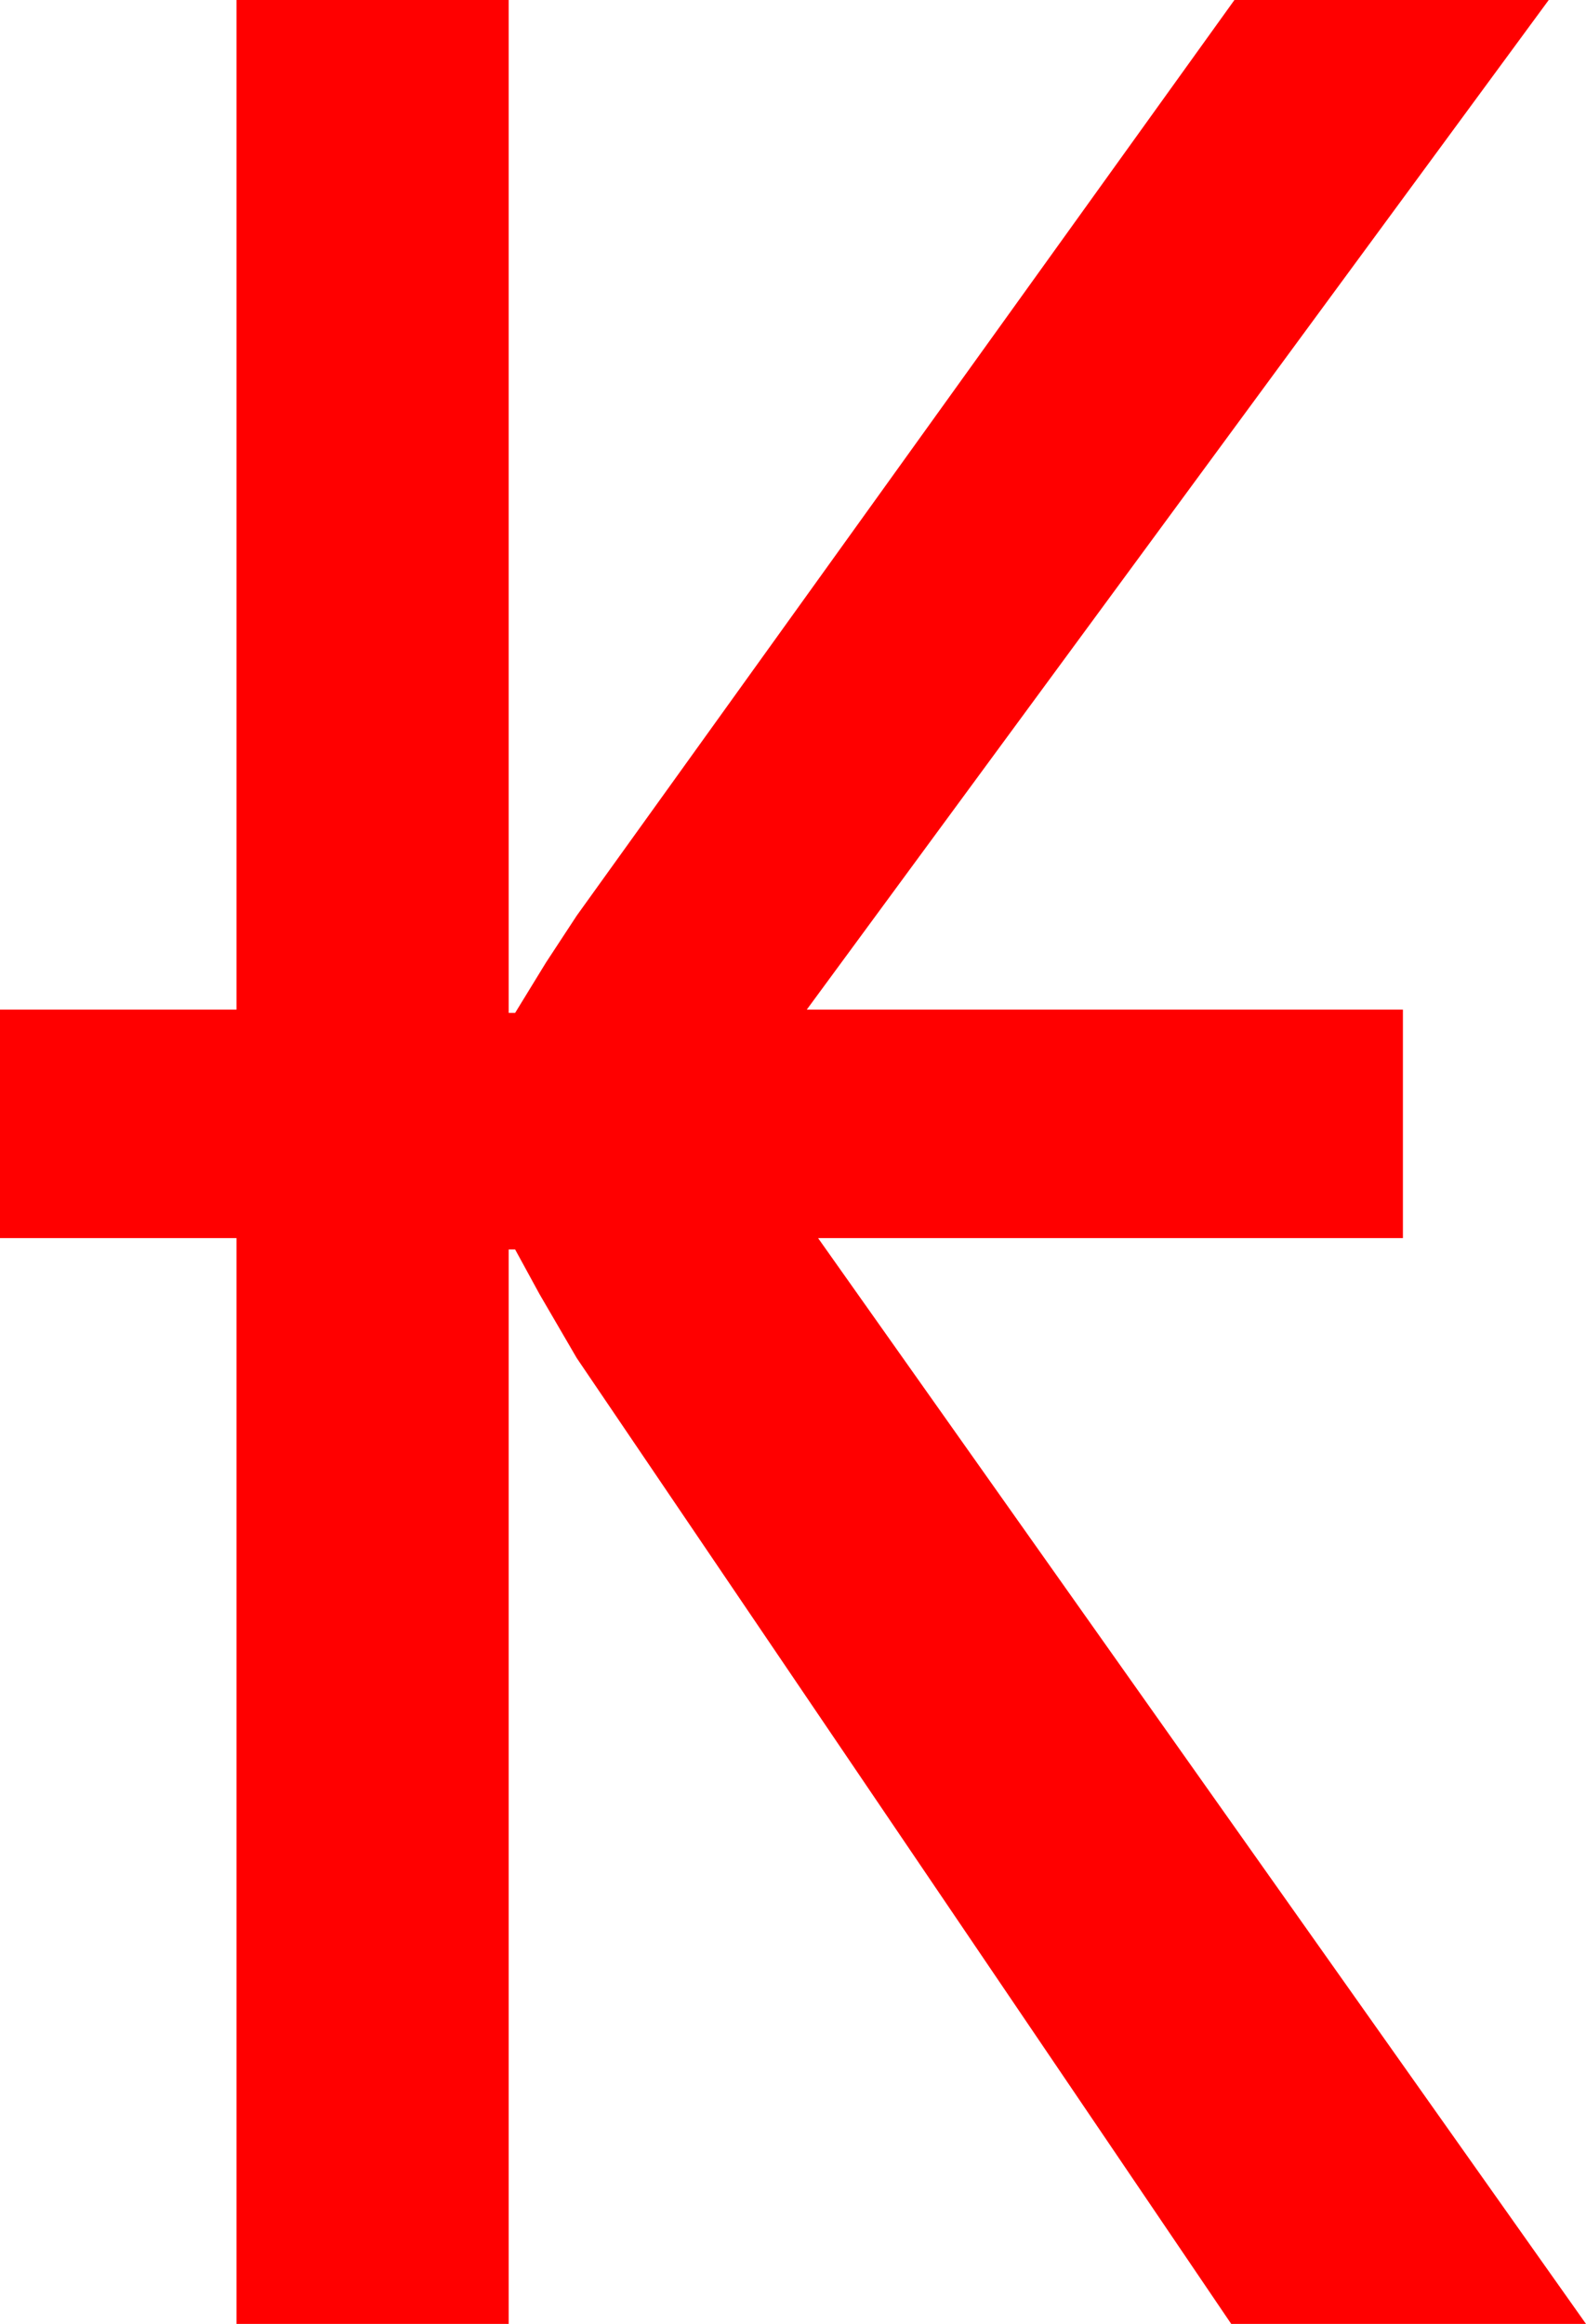 <?xml version="1.0" encoding="utf-8"?>
<!DOCTYPE svg PUBLIC "-//W3C//DTD SVG 1.1//EN" "http://www.w3.org/Graphics/SVG/1.1/DTD/svg11.dtd">
<svg width="28.682" height="42.012" xmlns="http://www.w3.org/2000/svg" xmlns:xlink="http://www.w3.org/1999/xlink" xmlns:xml="http://www.w3.org/XML/1998/namespace" version="1.1">
  <g>
    <g>
      <path style="fill:#FF0000;fill-opacity:1" d="M4.277,0L9.199,0 9.199,18.311 9.316,18.311 9.873,17.402 10.43,16.553 22.324,0 28.008,0 14.59,18.252 25.371,18.252 25.371,22.383 14.795,22.383 28.682,42.012 22.266,42.012 10.43,24.551 9.756,23.394 9.316,22.588 9.199,22.588 9.199,42.012 4.277,42.012 4.277,22.383 0,22.383 0,18.252 4.277,18.252 4.277,0z" />
    </g>
  </g>
</svg>